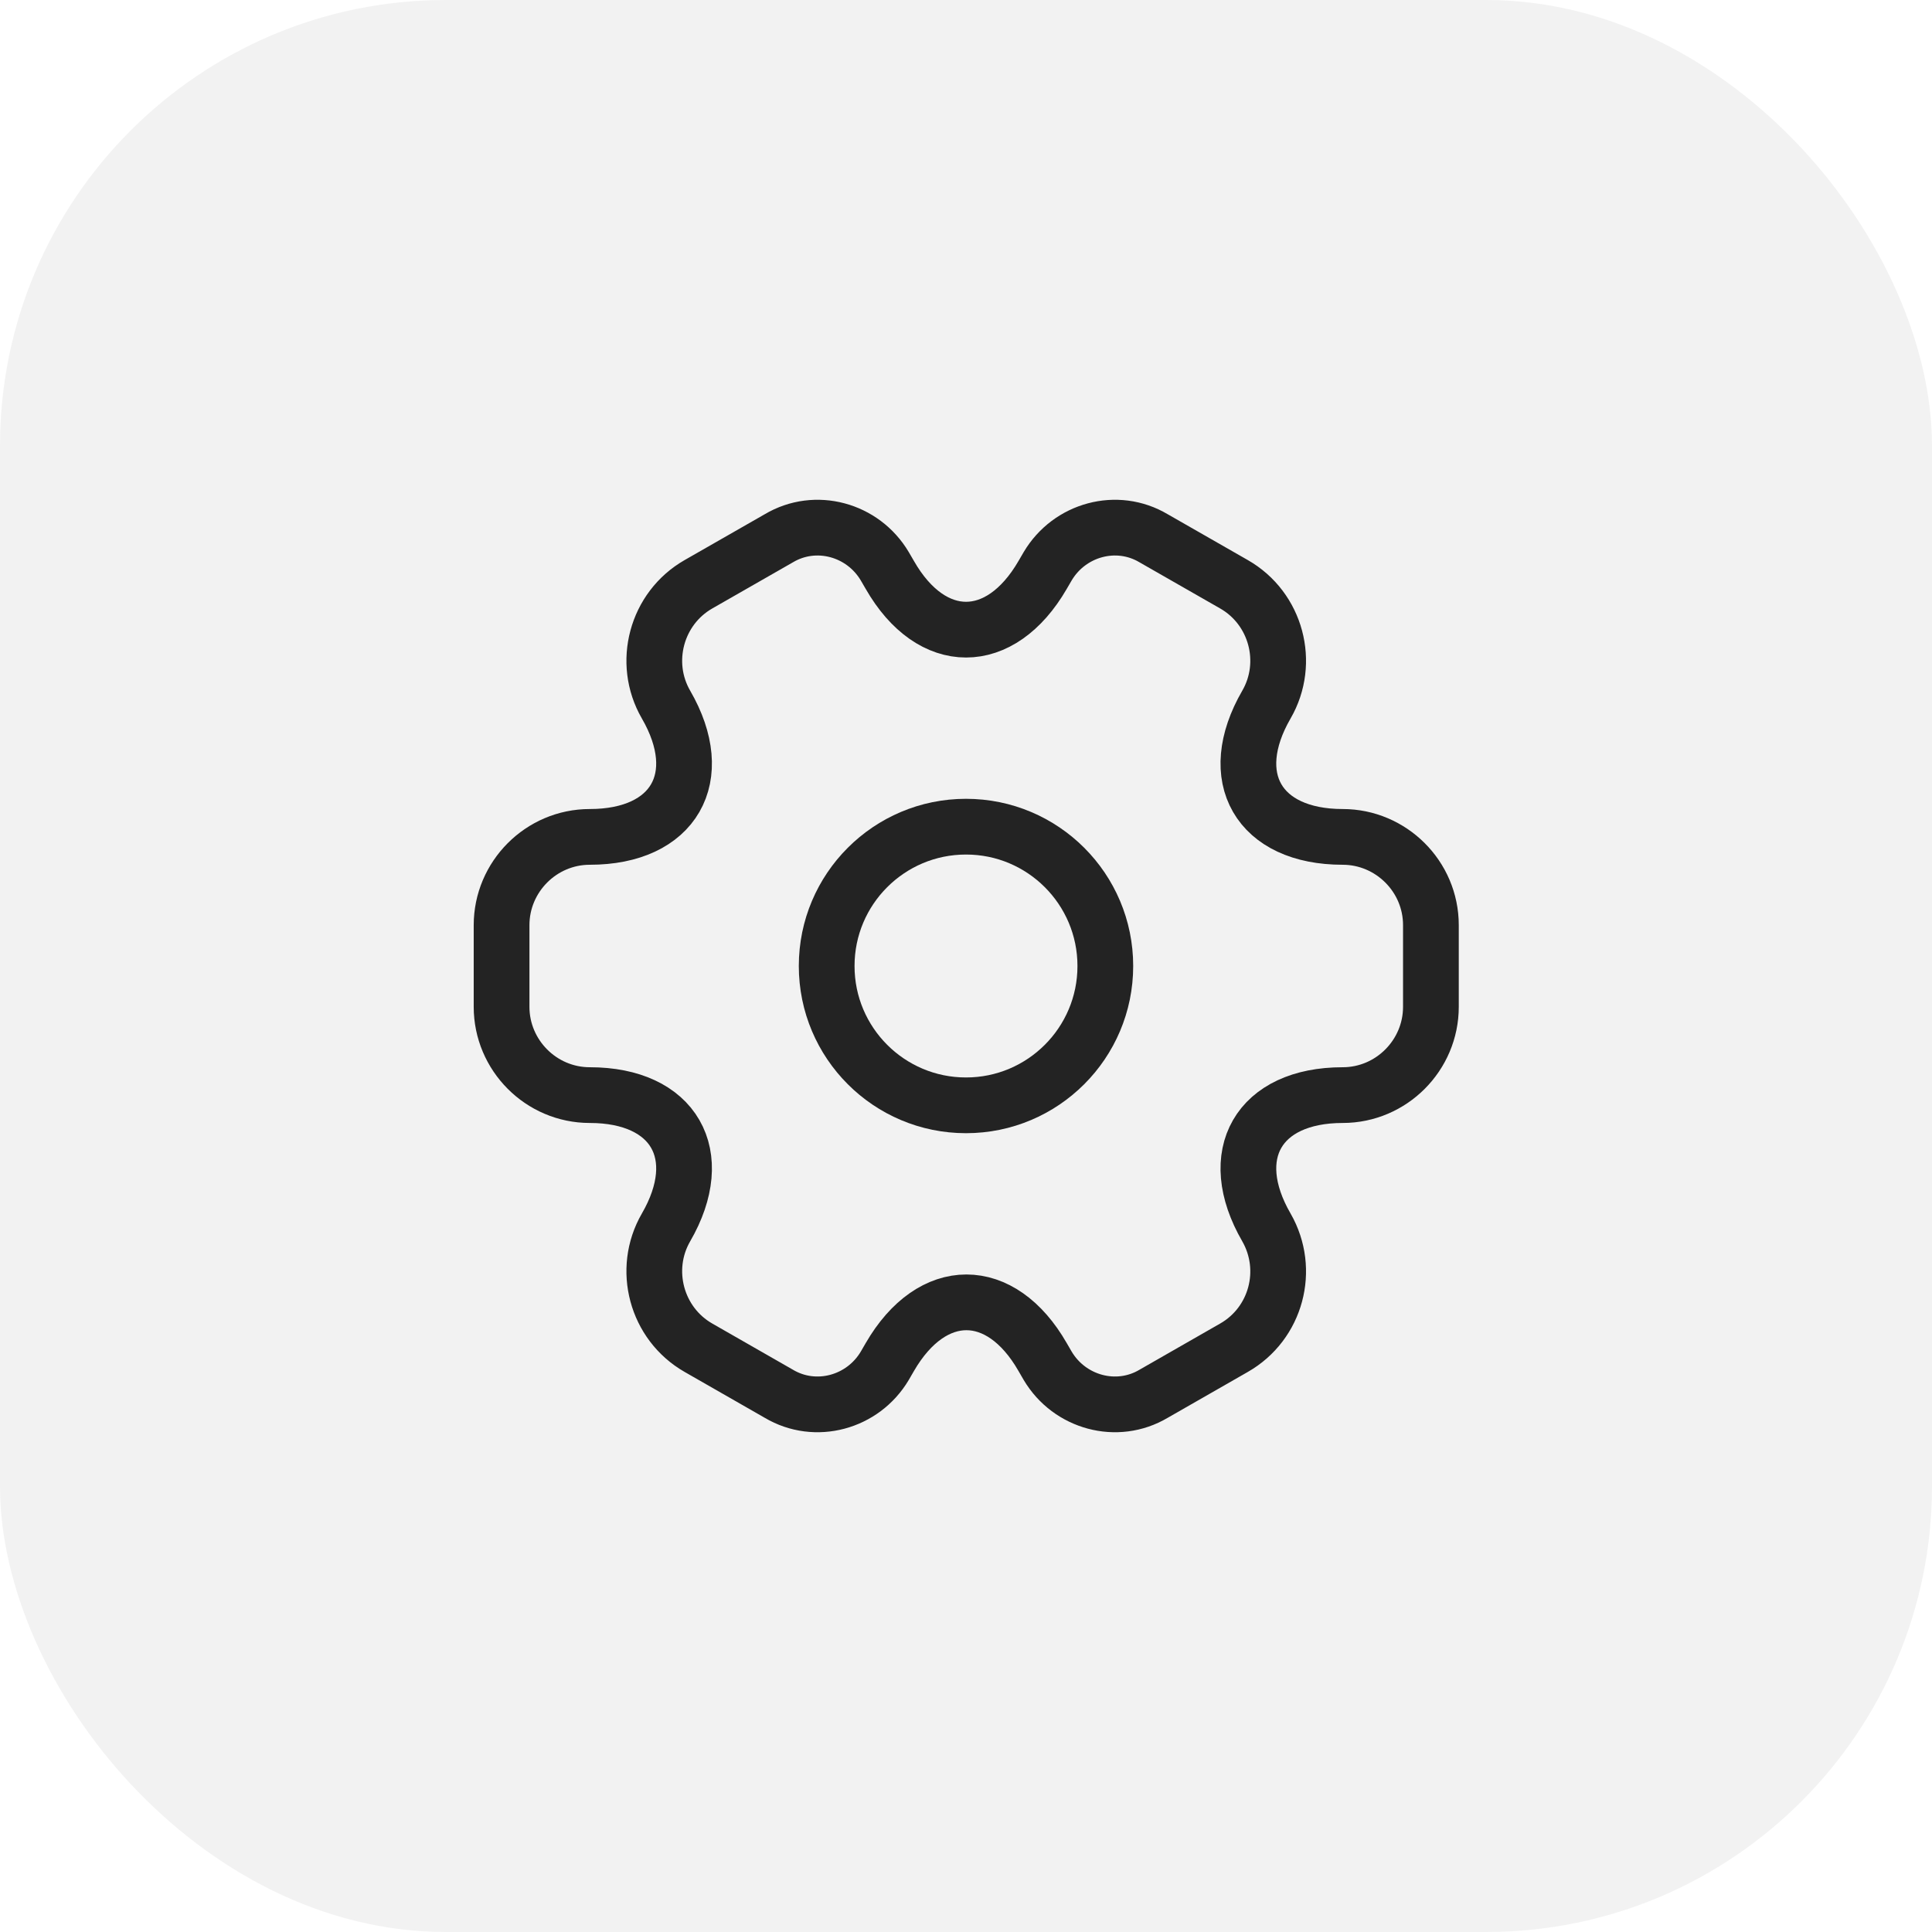 <svg width="52" height="52" viewBox="0 0 52 52" fill="none" xmlns="http://www.w3.org/2000/svg">
<rect width="52" height="52" rx="12" fill="#232323" fill-opacity="0.06"/>
<path d="M26 29.75C28.071 29.75 29.75 28.071 29.75 26C29.75 23.929 28.071 22.25 26 22.25C23.929 22.25 22.25 23.929 22.25 26C22.25 28.071 23.929 29.75 26 29.75Z" stroke="#232323" stroke-width="1.5" stroke-miterlimit="10" stroke-linecap="round" stroke-linejoin="round"/>
<path d="M13.5 27.1V24.9C13.5 23.6 14.562 22.525 15.875 22.525C18.137 22.525 19.062 20.925 17.925 18.962C17.275 17.837 17.663 16.375 18.8 15.725L20.962 14.488C21.95 13.9 23.225 14.25 23.812 15.238L23.95 15.475C25.075 17.438 26.925 17.438 28.062 15.475L28.2 15.238C28.788 14.25 30.062 13.9 31.05 14.488L33.212 15.725C34.35 16.375 34.737 17.837 34.087 18.962C32.95 20.925 33.875 22.525 36.138 22.525C37.438 22.525 38.513 23.587 38.513 24.9V27.1C38.513 28.4 37.45 29.475 36.138 29.475C33.875 29.475 32.95 31.075 34.087 33.038C34.737 34.175 34.35 35.625 33.212 36.275L31.05 37.513C30.062 38.1 28.788 37.75 28.2 36.763L28.062 36.525C26.938 34.562 25.087 34.562 23.95 36.525L23.812 36.763C23.225 37.75 21.95 38.1 20.962 37.513L18.8 36.275C17.663 35.625 17.275 34.163 17.925 33.038C19.062 31.075 18.137 29.475 15.875 29.475C14.562 29.475 13.5 28.4 13.5 27.1Z" stroke="#232323" stroke-width="1.5" stroke-miterlimit="10" stroke-linecap="round" stroke-linejoin="round"/>
</svg>
